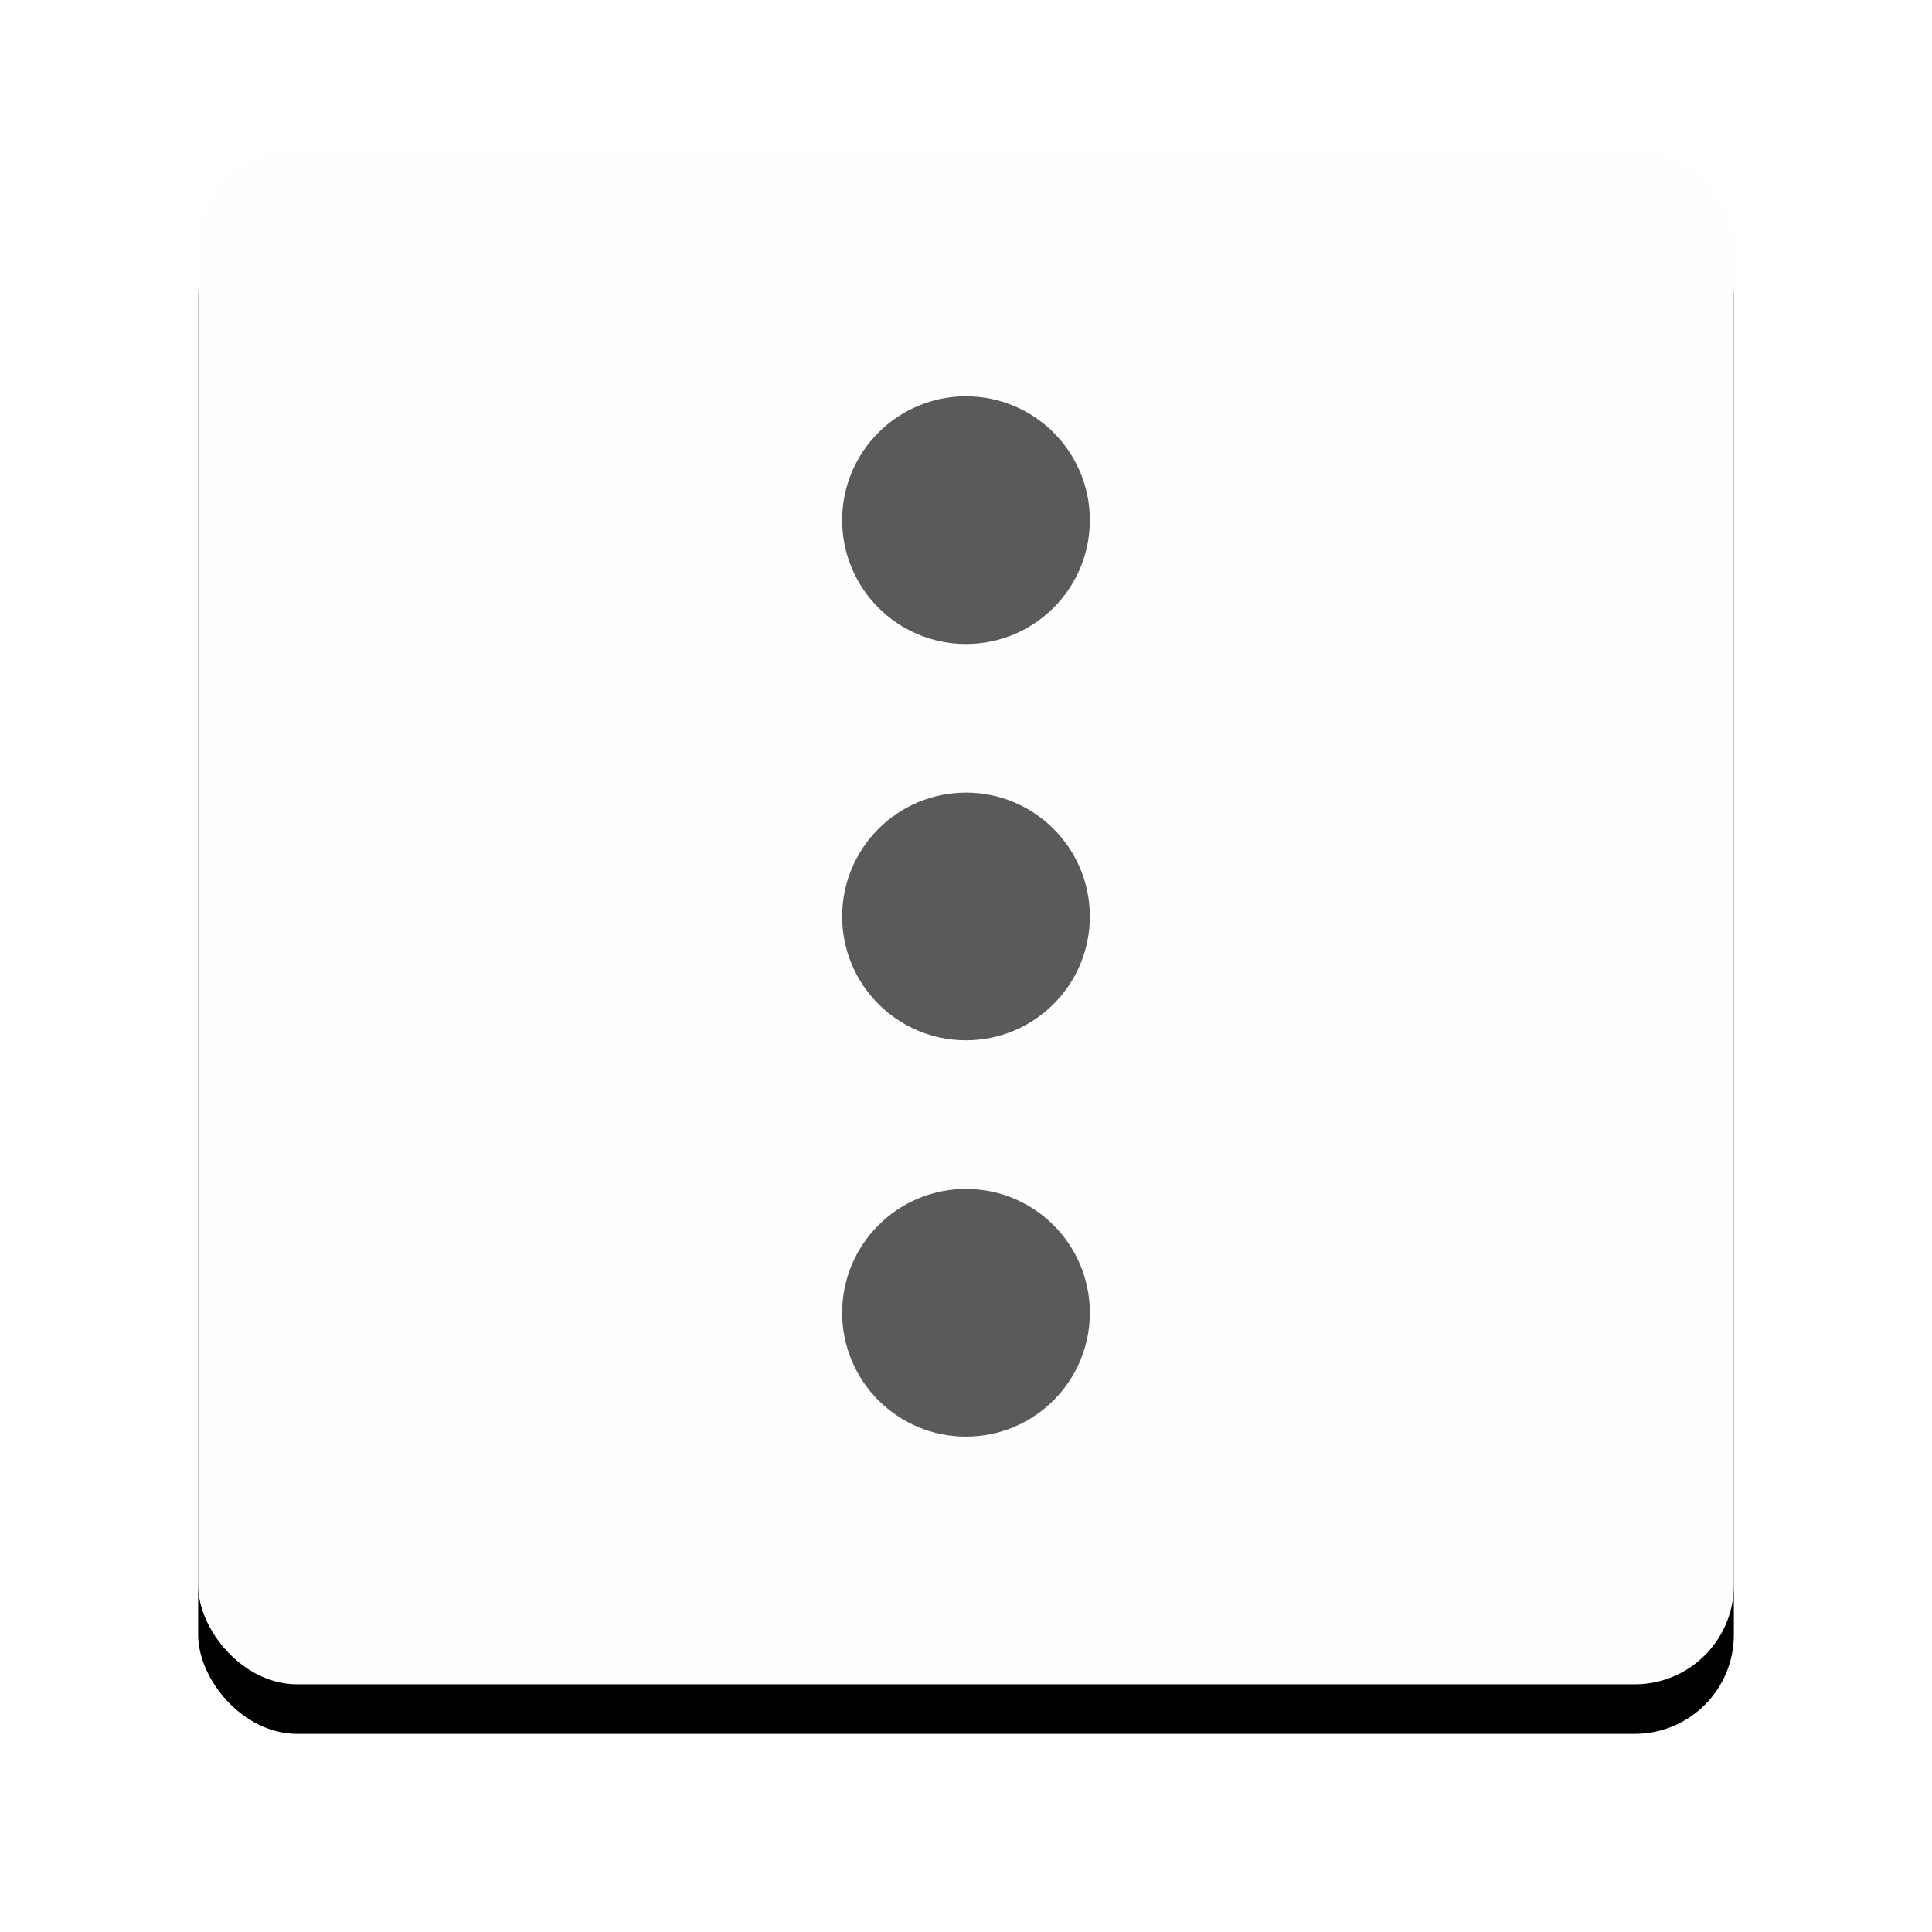 <svg xmlns="http://www.w3.org/2000/svg" xmlns:xlink="http://www.w3.org/1999/xlink" width="39" height="39" viewBox="0 0 39 39">
    <defs>
        <filter id="wnujic6t4a" width="141.9%" height="141.9%" x="-21%" y="-17.7%" filterUnits="objectBoundingBox">
            <feOffset dy="1" in="SourceAlpha" result="shadowOffsetOuter1"/>
            <feGaussianBlur in="shadowOffsetOuter1" result="shadowBlurOuter1" stdDeviation="2"/>
            <feColorMatrix in="shadowBlurOuter1" values="0 0 0 0 0 0 0 0 0 0 0 0 0 0 0 0 0 0 0.231 0"/>
        </filter>
        <rect id="pt9rjwncib" width="31" height="31" x="0" y="0" rx="2"/>
    </defs>
    <g fill="none" fill-rule="evenodd">
        <g>
            <g transform="translate(-237 -228) translate(241 231)">
                <g>
                    <use fill="#000" filter="url(#wnujic6t4a)" xlink:href="#pt9rjwncib"/>
                    <use fill="#FEFFFD" xlink:href="#pt9rjwncib"/>
                </g>
                <circle cx="15.5" cy="7.5" r="2.5" fill="#5A5A5A"/>
                <circle cx="15.5" cy="15.5" r="2.5" fill="#5A5A5A"/>
                <circle cx="15.5" cy="23.5" r="2.5" fill="#5A5A5A"/>
            </g>
        </g>
    </g>
</svg>
